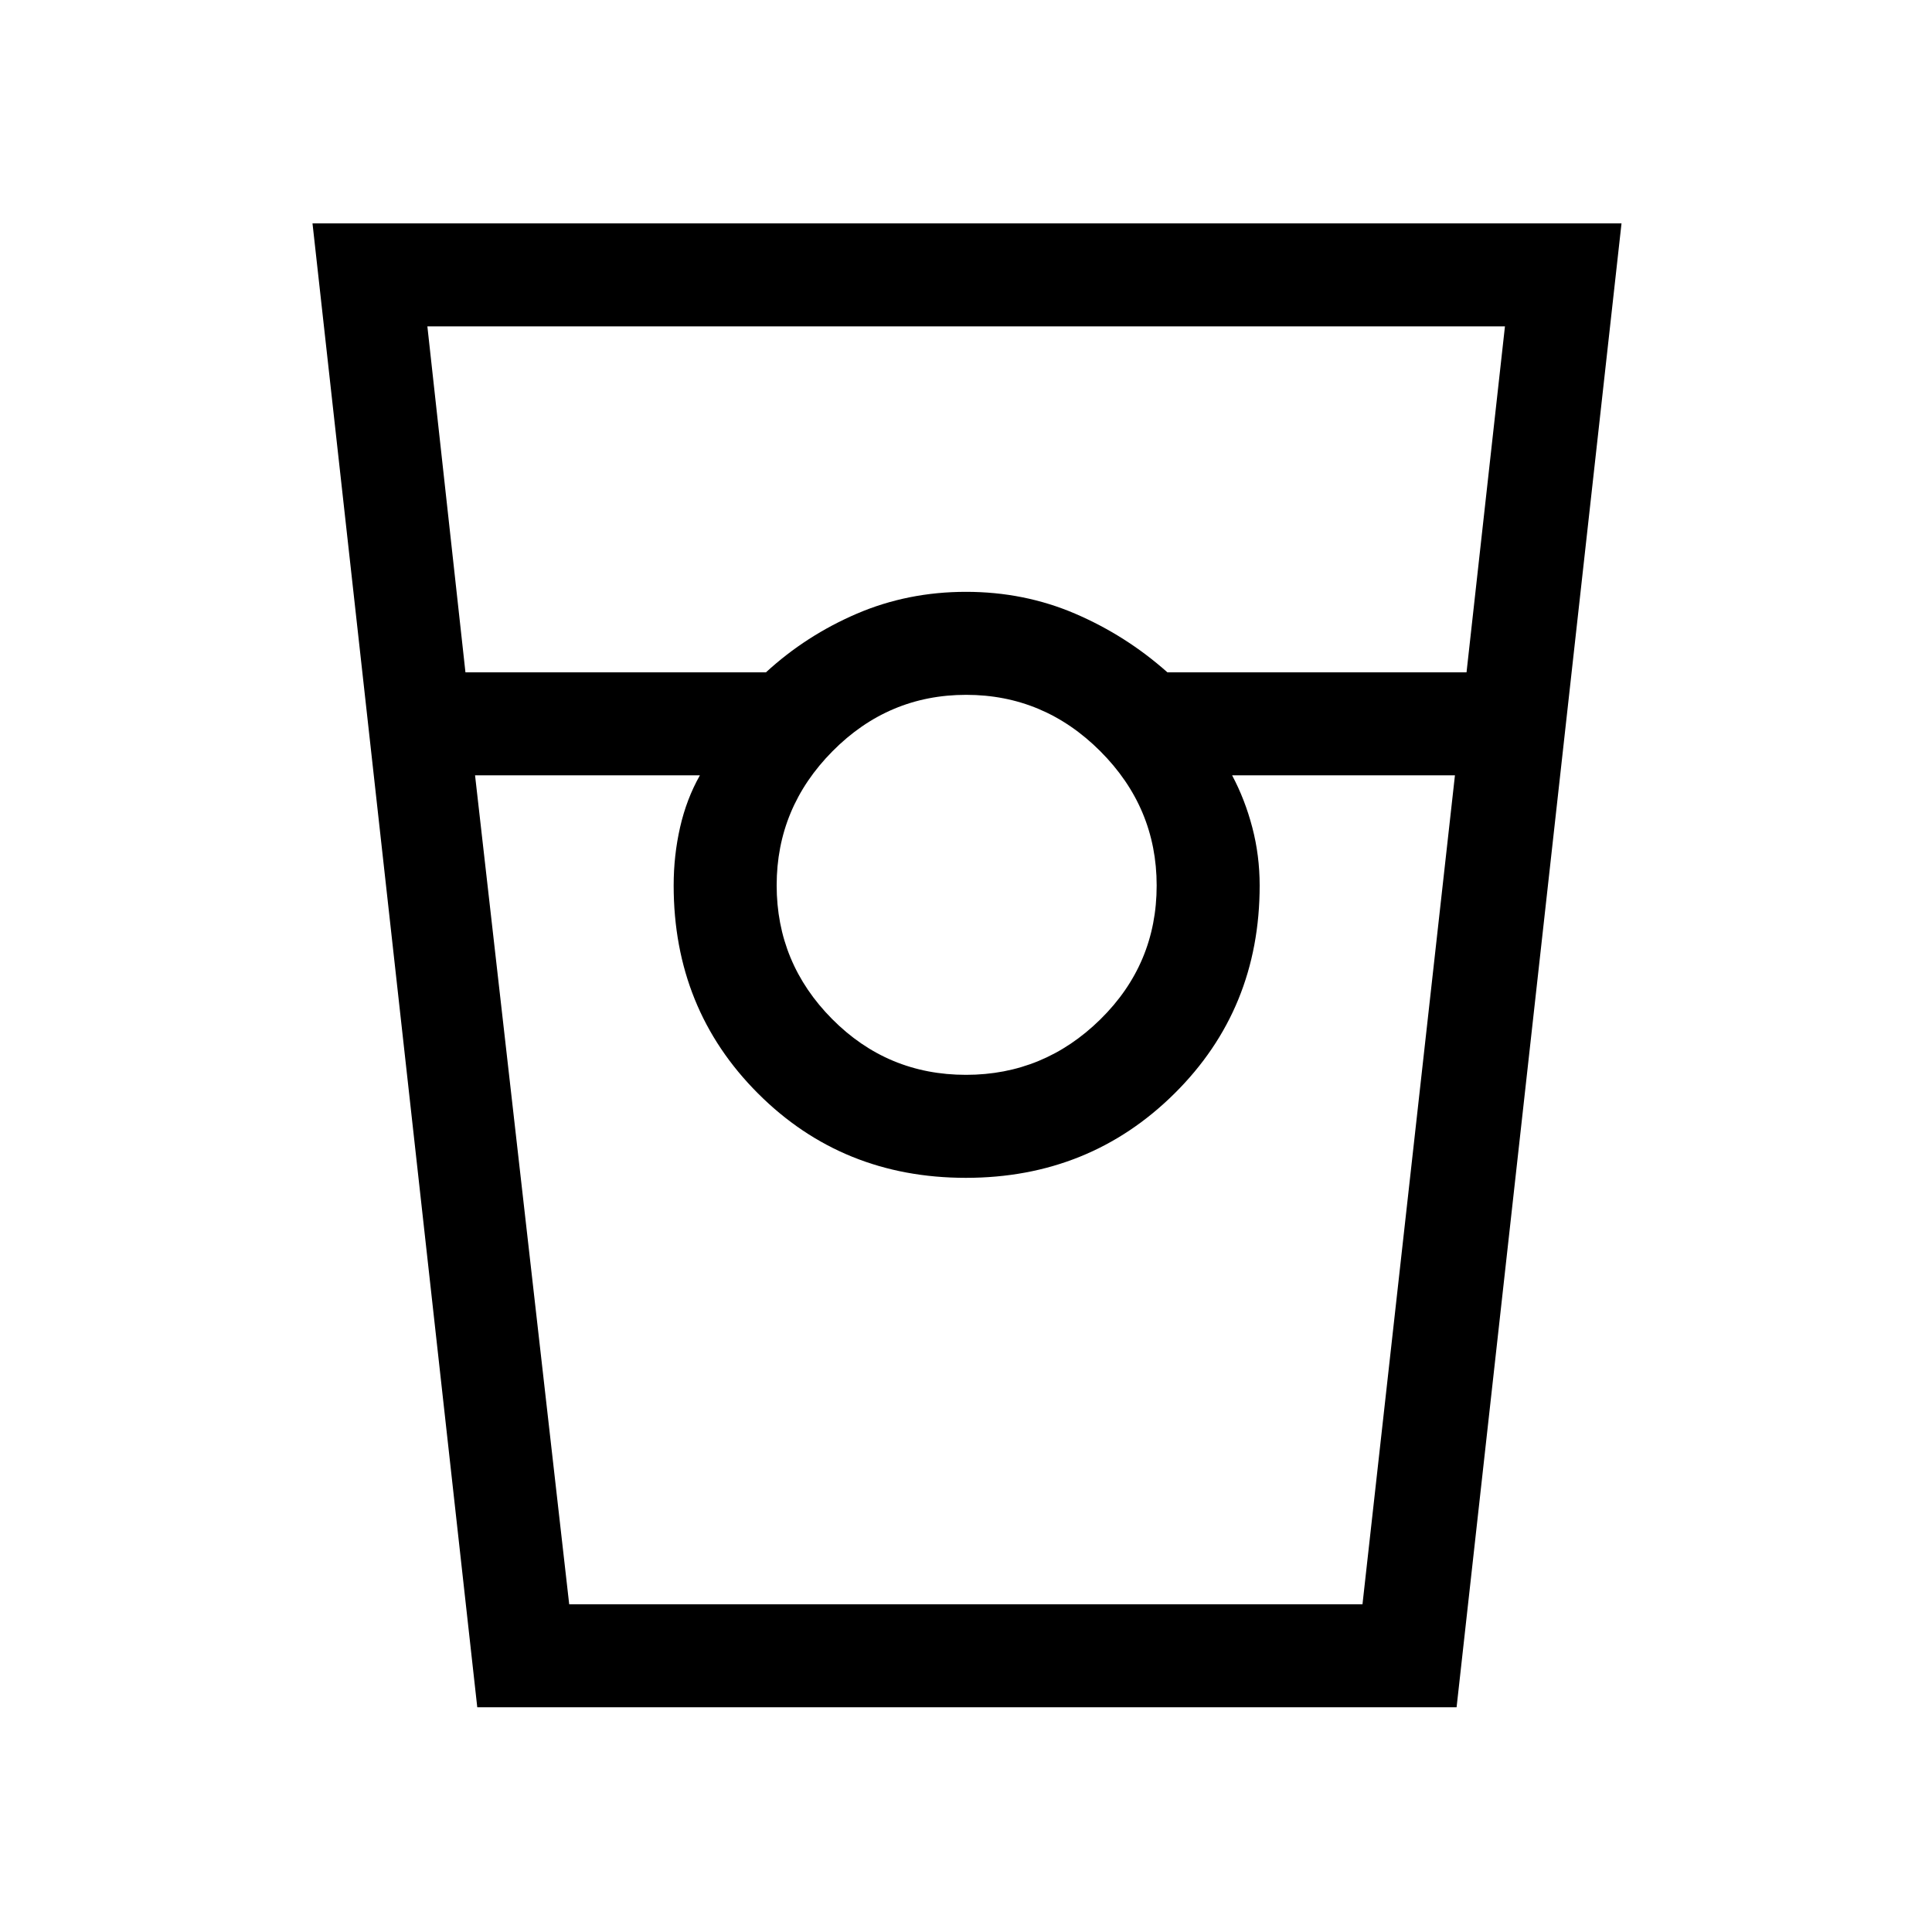 <svg xmlns="http://www.w3.org/2000/svg" height="40" viewBox="0 -960 960 960" width="40"><path d="M237.15-111.67 155.28-849h650.44l-81.95 737.33H237.15Zm-5.87-514.25h149.31q19.96-18.34 45.23-29.17 25.28-10.83 54.18-10.83t54.18 10.83q25.27 10.83 45.9 29.17h148.63l19.09-171.9H212.36l18.92 171.9Zm248.72 200q38.71 0 66.73-27.53 28.01-27.53 28.01-66.55 0-38.71-28.01-66.73-28.02-28.01-66.65-28.01-38.64 0-66.4 28.01-27.76 28.02-27.76 66.65 0 38.64 27.53 66.4 27.53 27.76 66.55 27.76ZM236.05-574.74l46.78 411.89h394.18l45.94-411.89H612.23q6.39 11.98 10.04 25.93 3.65 13.95 3.65 28.81 0 61.41-42.29 103.33-42.3 41.93-103.68 41.93-61.39 0-103.3-41.93-41.91-41.92-41.91-103.33 0-14.92 3.19-28.92 3.18-14.01 9.84-25.82H236.05Zm46.62 411.89h65.1H334.74h291.18-13.69 65.1-394.66Z"/></svg>